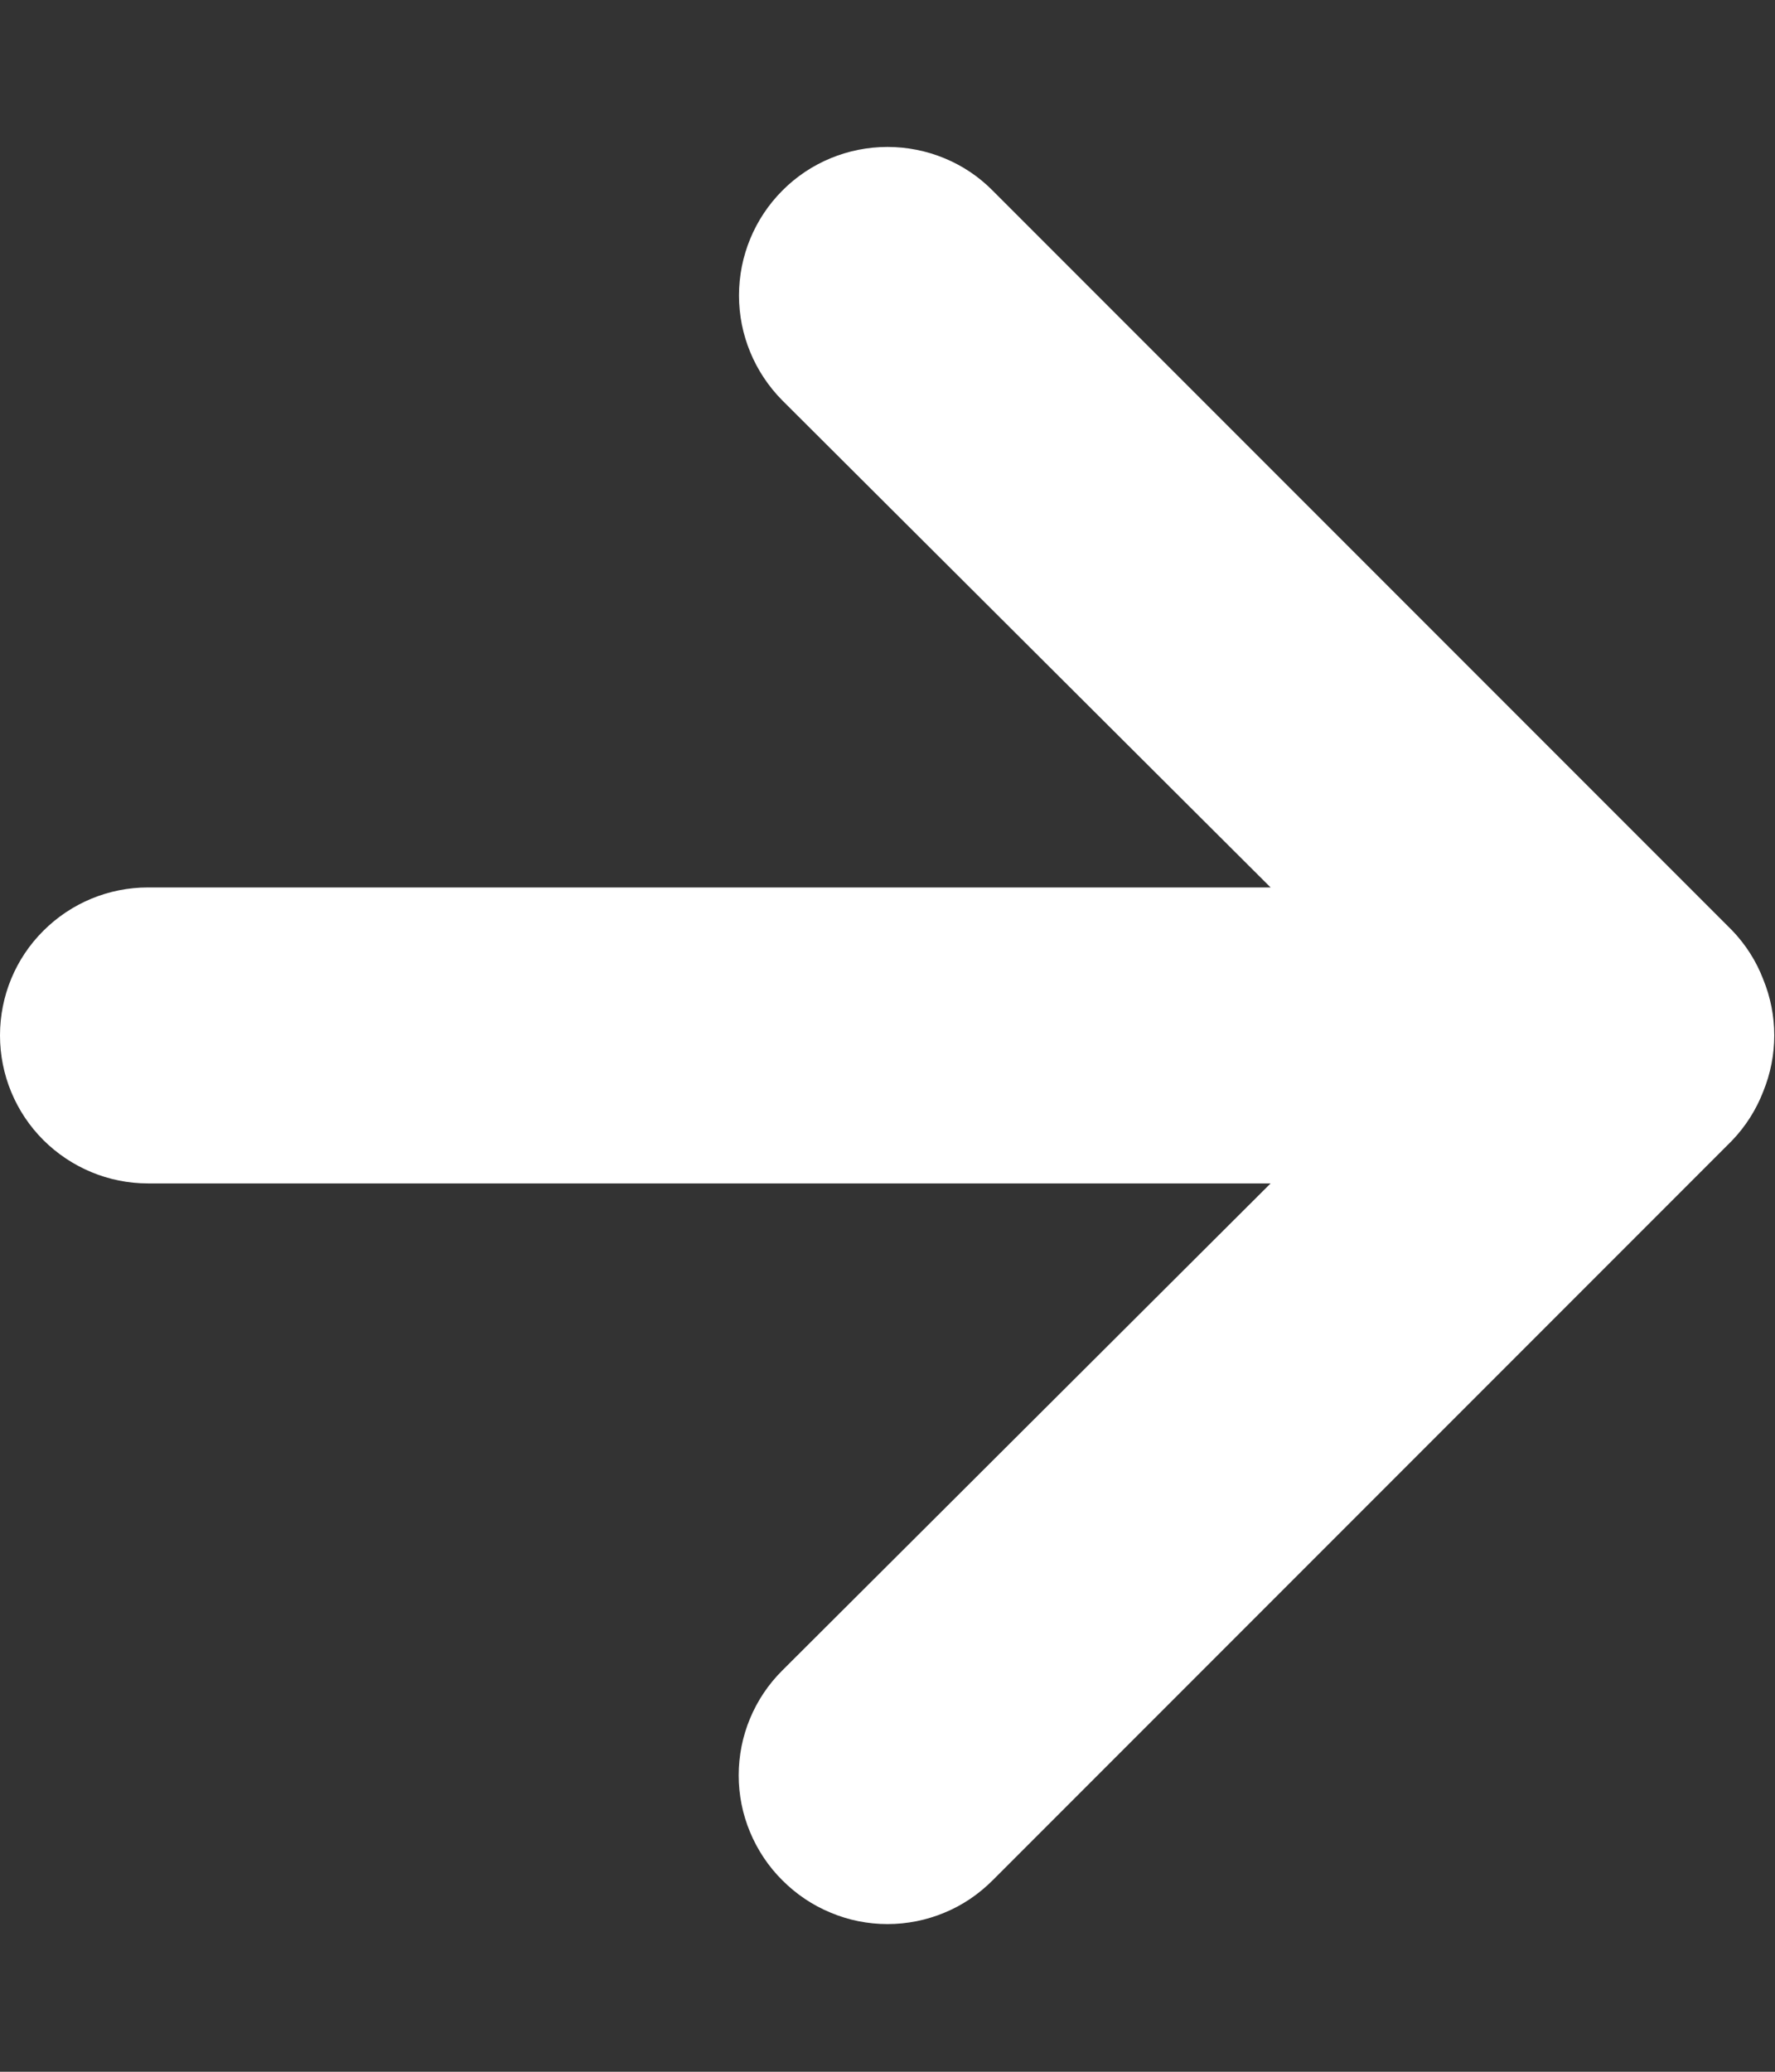 <svg width="12" height="14" viewBox="0 0 12 14" fill="none" xmlns="http://www.w3.org/2000/svg">
<rect x="0" y="0" width="12" height="14" fill="#333333" stroke="none"/>
<path d="M6.71 12.707L11.71 7.707C11.801 7.612 11.873 7.499 11.92 7.377C12.02 7.133 12.02 6.86 11.92 6.617C11.873 6.494 11.801 6.382 11.71 6.287L6.71 1.287C6.617 1.193 6.506 1.119 6.384 1.069C6.263 1.019 6.132 0.993 6 0.993C5.734 0.993 5.478 1.098 5.29 1.287C5.102 1.475 4.996 1.73 4.996 1.997C4.996 2.263 5.102 2.518 5.29 2.707L8.59 5.997L1 5.997C0.735 5.997 0.481 6.102 0.293 6.29C0.105 6.477 0 6.731 0 6.997C0 7.262 0.105 7.516 0.293 7.704C0.481 7.891 0.735 7.997 1 7.997L8.59 7.997L5.29 11.287C5.196 11.38 5.122 11.49 5.071 11.612C5.02 11.734 4.994 11.865 4.994 11.997C4.994 12.129 5.02 12.259 5.071 12.381C5.122 12.503 5.196 12.614 5.29 12.707C5.383 12.8 5.494 12.875 5.616 12.925C5.737 12.976 5.868 13.002 6 13.002C6.132 13.002 6.263 12.976 6.385 12.925C6.507 12.875 6.617 12.8 6.71 12.707Z" fill="white"/>
</svg>

